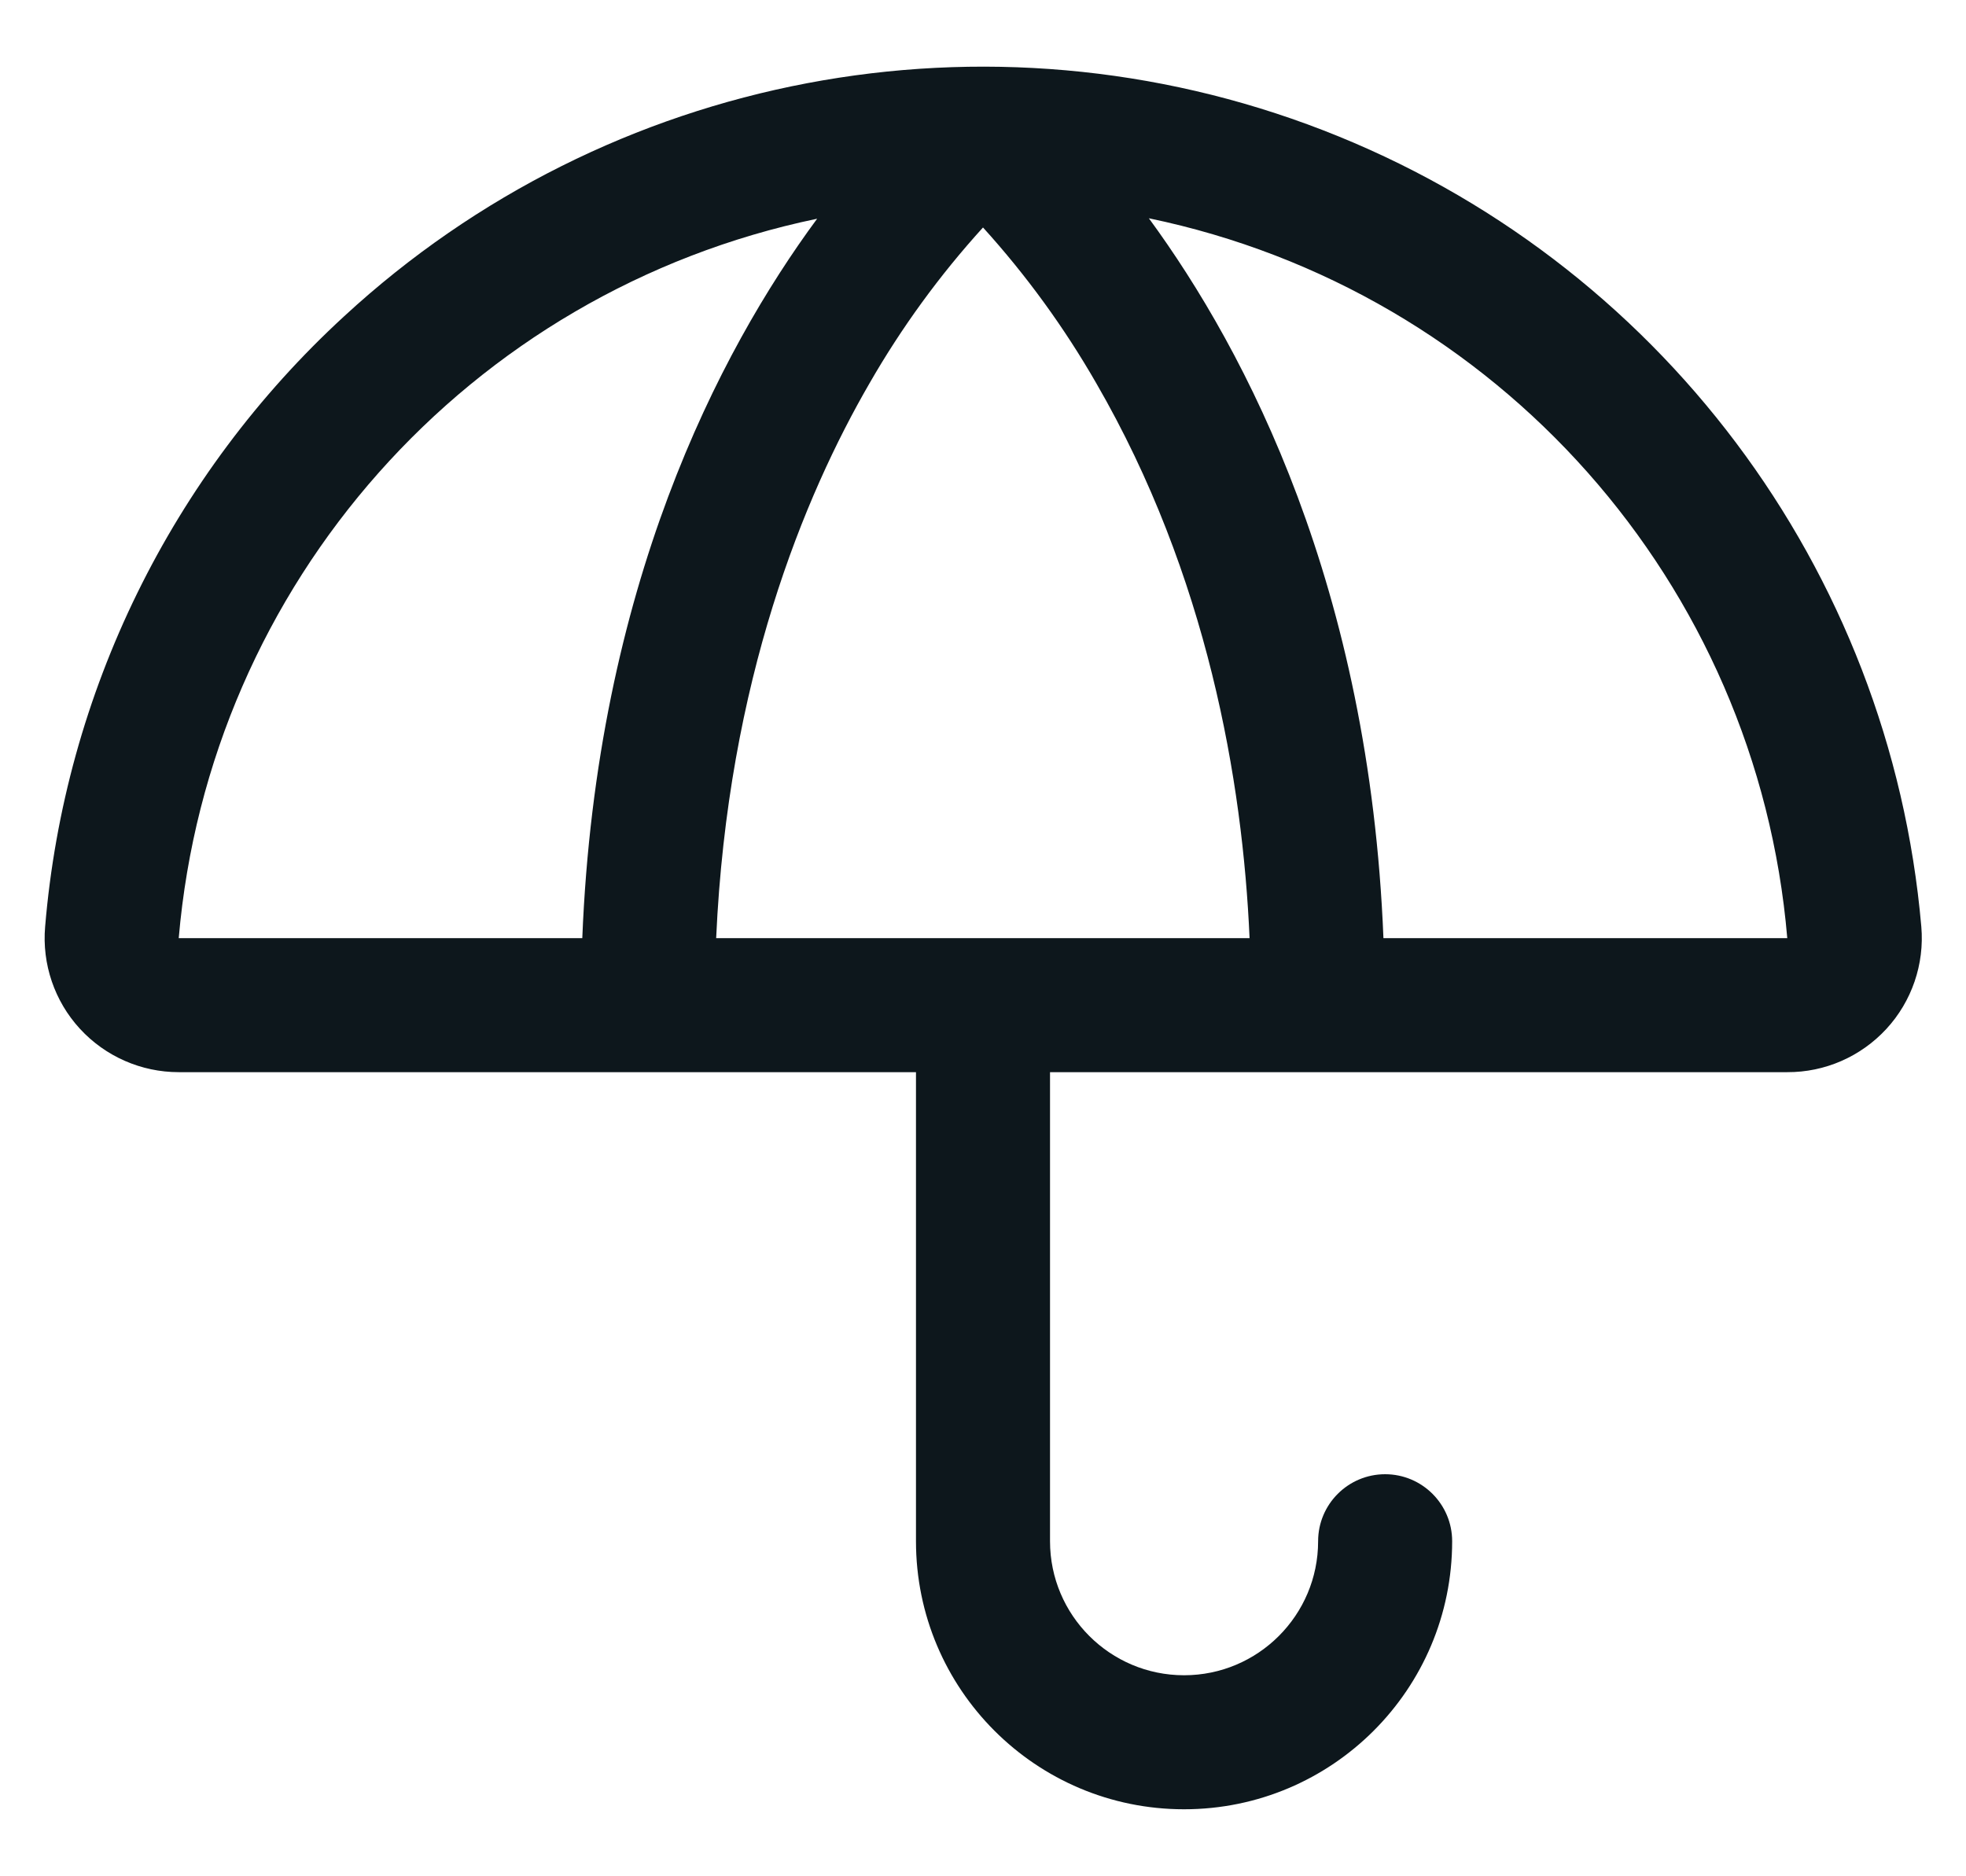 <svg width="22" height="21" viewBox="0 0 22 21" fill="none" xmlns="http://www.w3.org/2000/svg">
<path fill-rule="evenodd" clip-rule="evenodd" d="M21.5 10.372C21.151 6.366 18.554 2.909 14.804 1.457C11.055 0.006 6.807 0.813 3.852 3.539C1.918 5.316 0.723 7.755 0.505 10.372C0.469 10.79 0.61 11.205 0.894 11.514C1.179 11.824 1.58 12 2 12H10.25V17.25C10.25 18.907 11.593 20.25 13.25 20.25C14.907 20.25 16.25 18.907 16.25 17.25C16.25 16.836 15.914 16.5 15.5 16.5C15.086 16.5 14.75 16.836 14.75 17.25C14.75 18.078 14.078 18.75 13.25 18.75C12.422 18.75 11.75 18.078 11.75 17.25V12H20C20.421 12.002 20.823 11.826 21.109 11.516C21.394 11.207 21.536 10.791 21.5 10.372V10.372ZM2 10.5V10.5C2.341 6.533 5.245 3.259 9.144 2.448C8.045 3.938 6.673 6.573 6.516 10.5H2ZM8.014 10.5C8.144 7.615 9.001 5.549 9.73 4.29C10.089 3.665 10.515 3.08 11 2.546C11.484 3.08 11.909 3.665 12.268 4.29C13.512 6.441 13.906 8.745 13.983 10.5H8.014ZM15.481 10.5C15.324 6.573 13.952 3.938 12.856 2.443C16.758 3.253 19.663 6.53 20 10.5H15.481Z" fill="#0D171C"/>
</svg>
